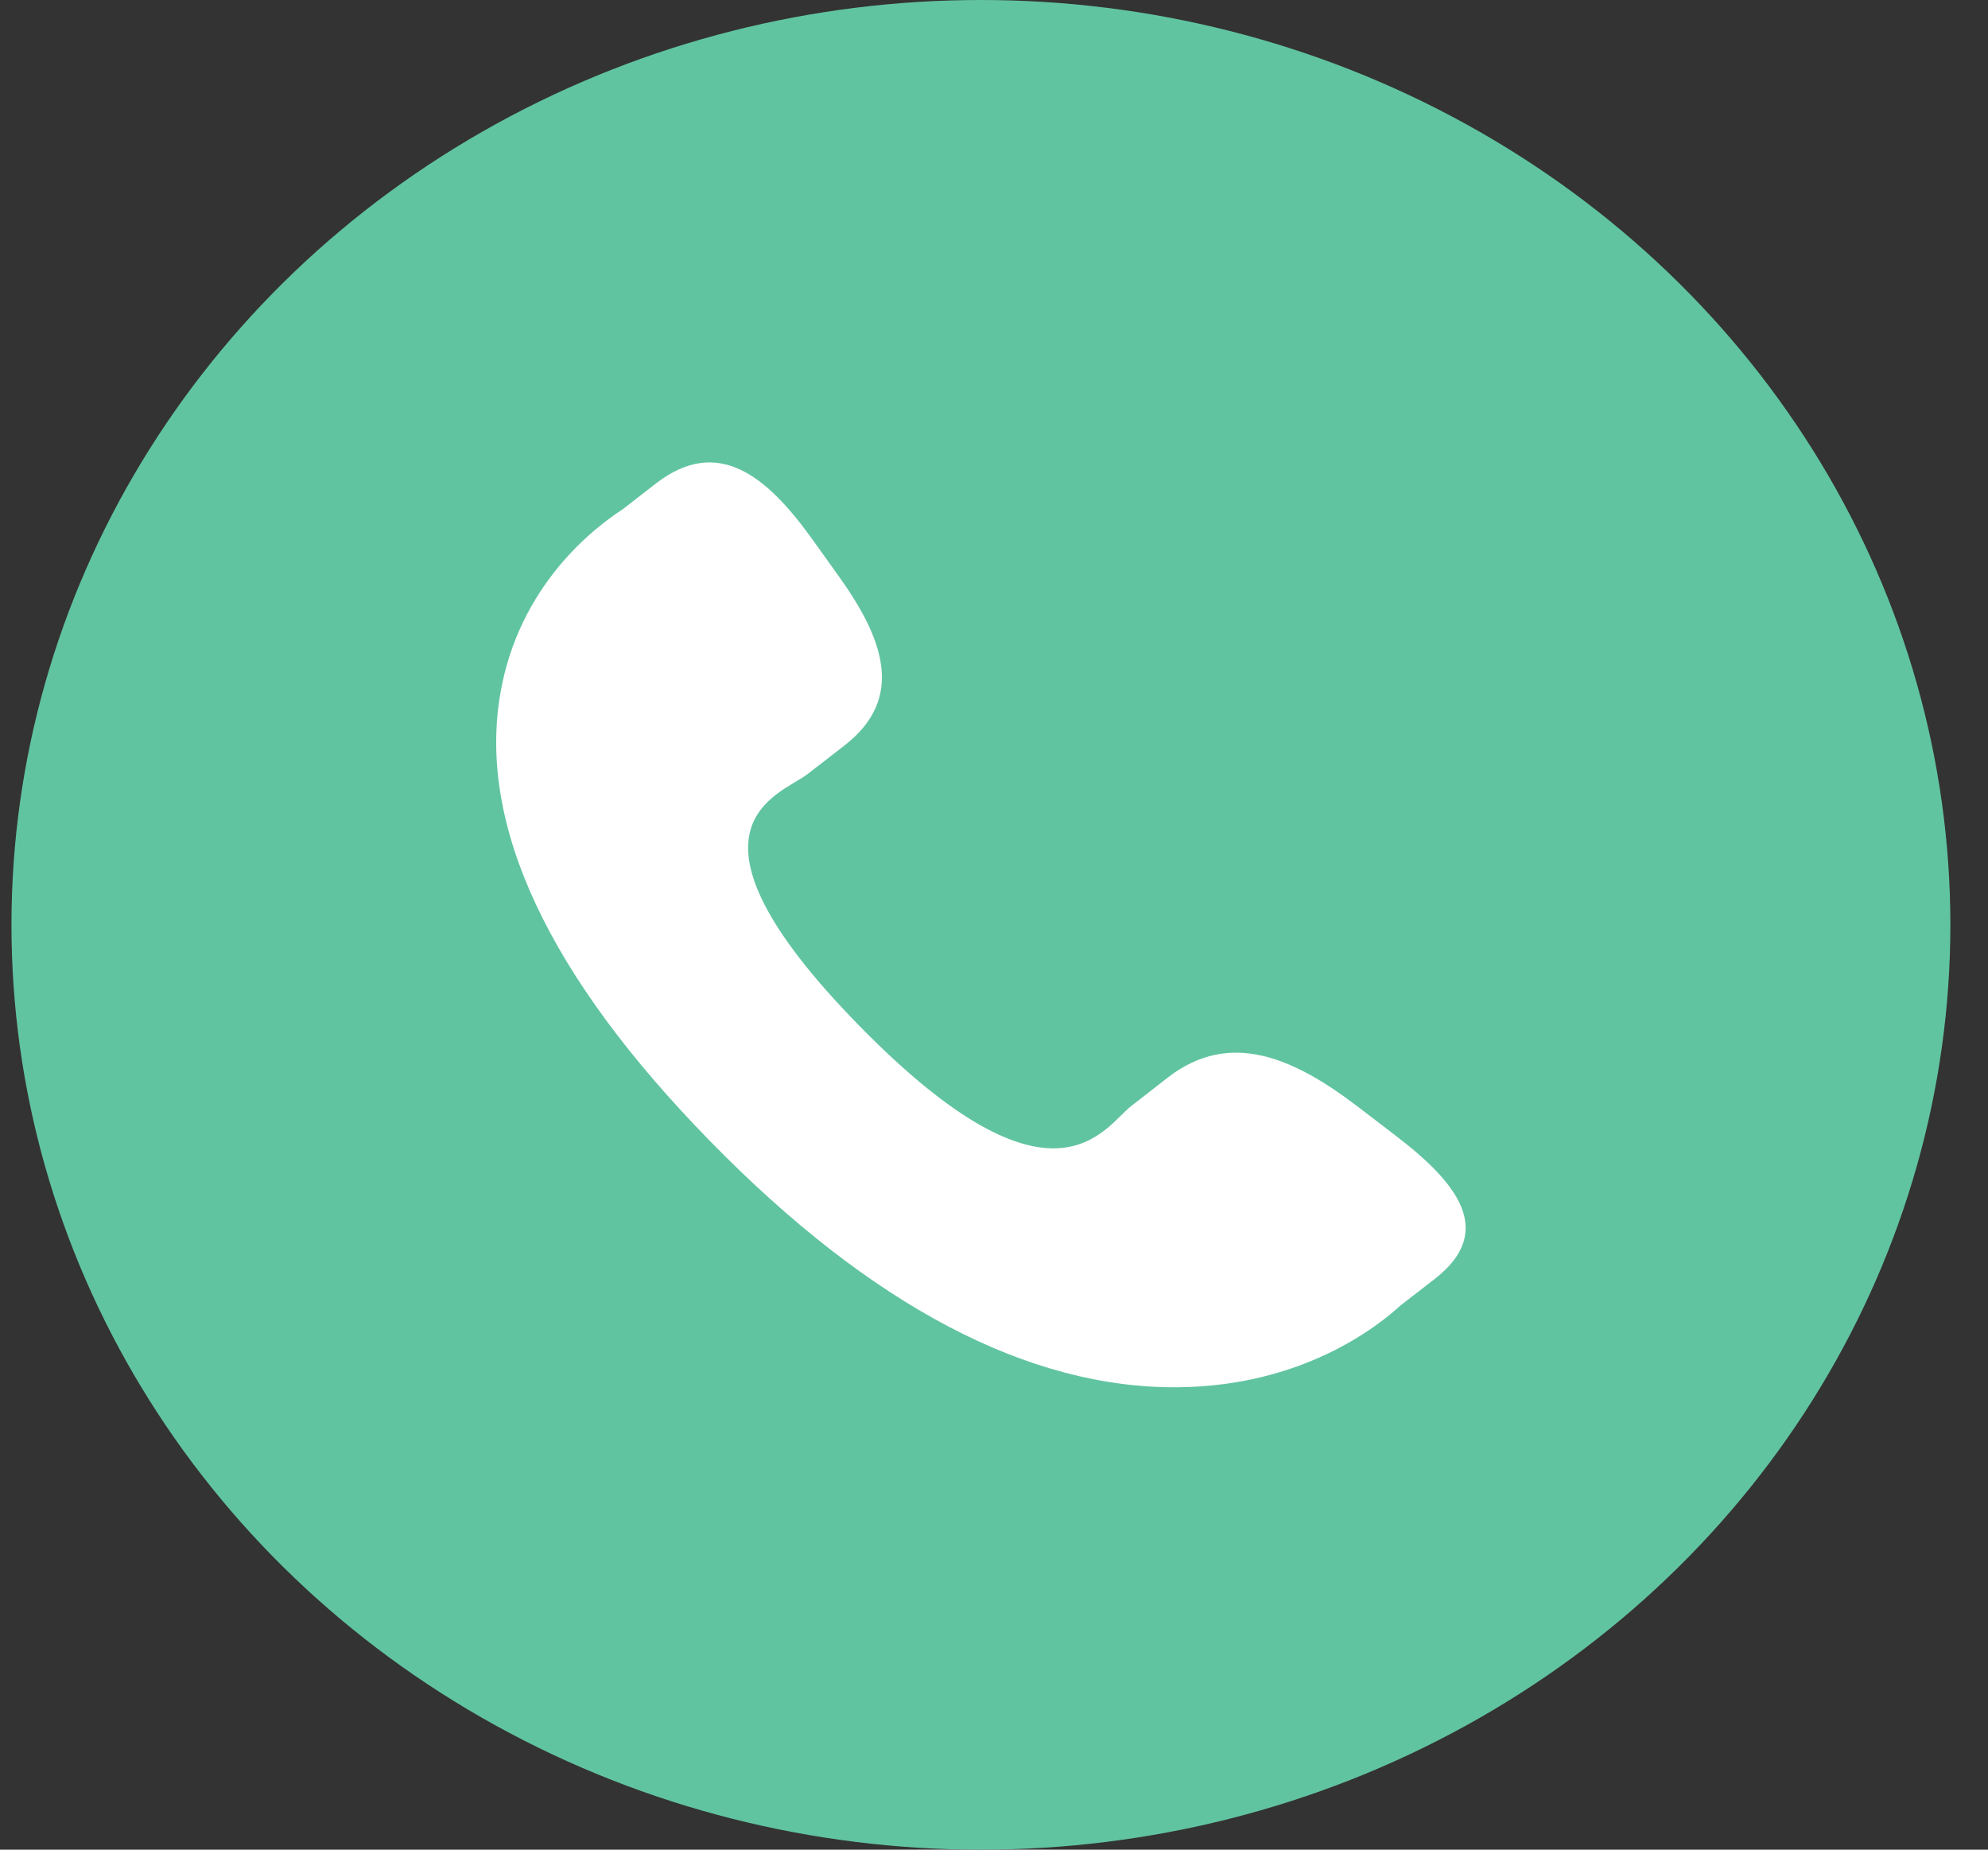 <svg width="43" height="40" viewBox="0 0 43 40" fill="none" xmlns="http://www.w3.org/2000/svg">
<rect x="0" y="0" width="43" height="40" fill="#333333" stroke="none"/>
<ellipse cx="21.217" cy="20" rx="20.969" ry="20" fill="#61C4A1"/>
<path d="M29.353 23.92C27.994 22.887 26.615 22.261 25.272 23.293L24.471 23.916C23.884 24.369 22.794 26.484 18.577 22.173C14.362 17.867 16.87 17.196 17.458 16.747L18.264 16.123C19.599 15.089 19.095 13.787 18.132 12.447L17.551 11.635C16.583 10.298 15.53 9.42 14.191 10.453L13.467 11.015C12.876 11.398 11.221 12.644 10.82 15.01C10.337 17.85 11.861 21.101 15.351 24.669C18.836 28.238 22.249 30.031 25.482 30C28.169 29.974 29.791 28.692 30.299 28.226L31.025 27.664C32.36 26.632 31.531 25.581 30.171 24.546L29.353 23.92Z" fill="white"/>
</svg>
